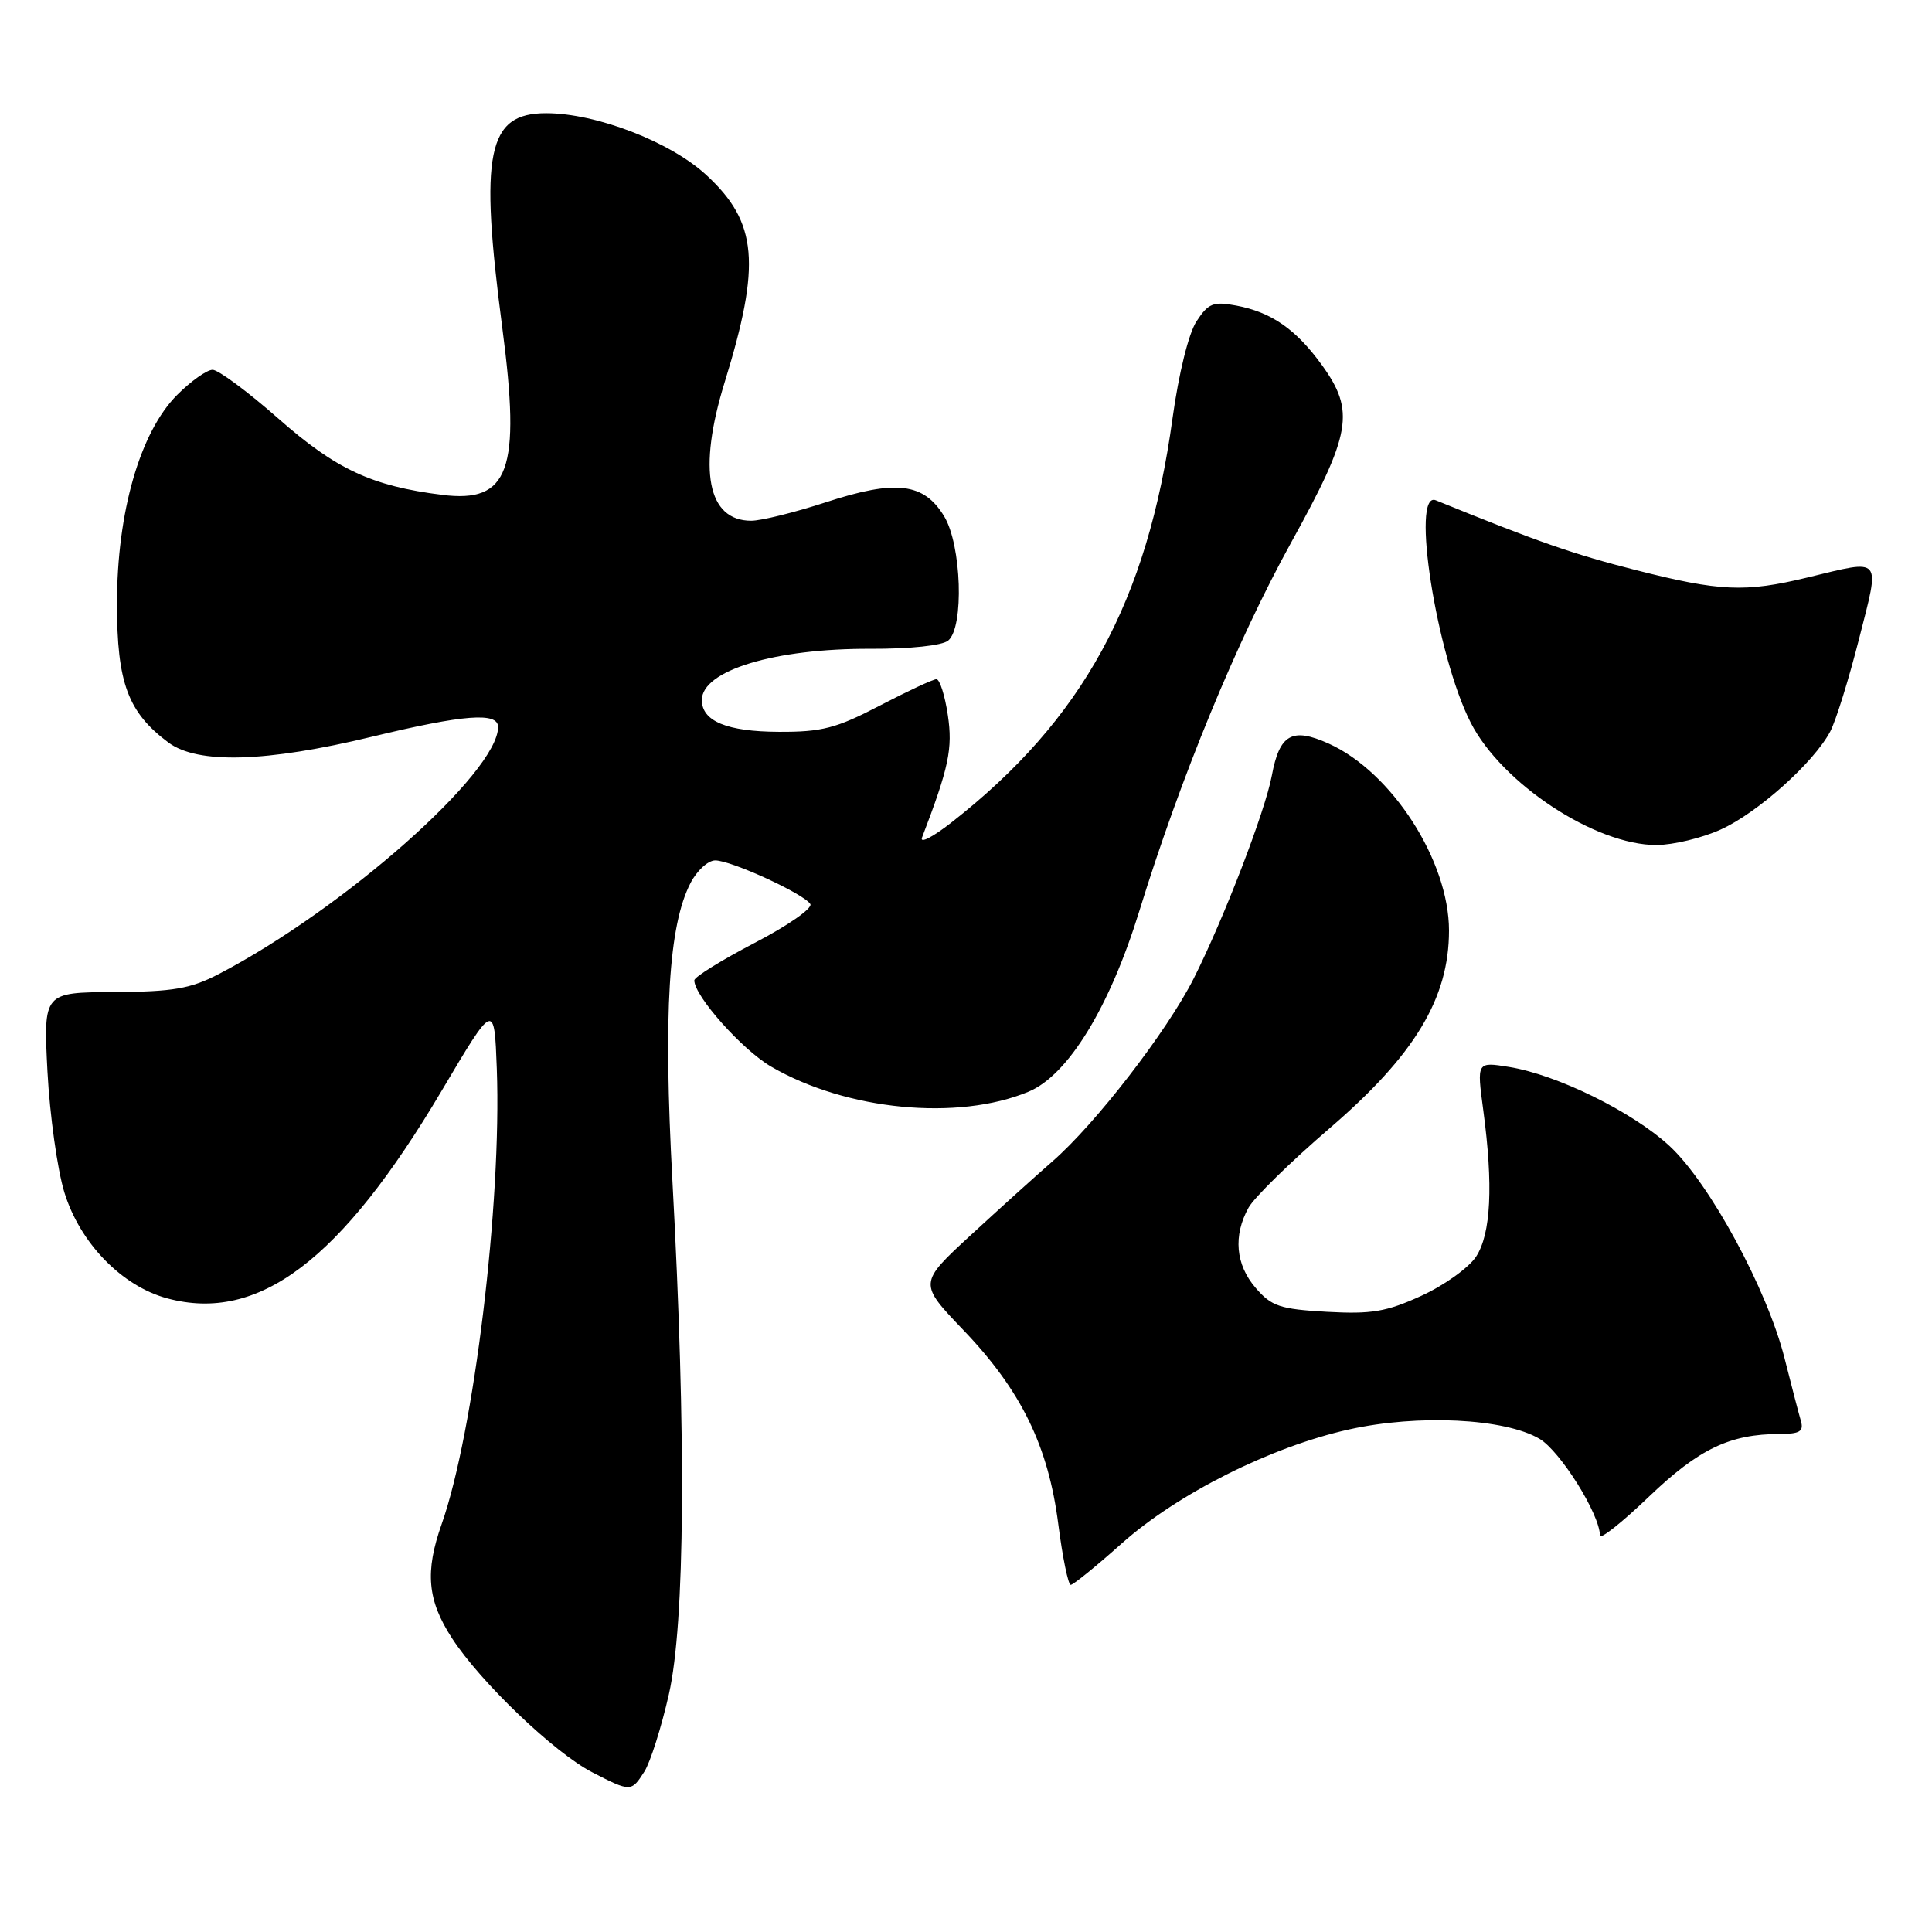 <?xml version="1.0" encoding="UTF-8" standalone="no"?>
<!DOCTYPE svg PUBLIC "-//W3C//DTD SVG 1.1//EN" "http://www.w3.org/Graphics/SVG/1.1/DTD/svg11.dtd" >
<svg xmlns="http://www.w3.org/2000/svg" xmlns:xlink="http://www.w3.org/1999/xlink" version="1.1" viewBox="0 0 256 256">
 <g >
 <path fill="currentColor"
d=" M 85.38 234.75 C 86.17 233.51 87.63 228.90 88.63 224.50 C 90.77 215.03 90.94 190.42 89.10 156.50 C 87.89 134.19 88.59 122.62 91.50 117.00 C 92.35 115.35 93.83 114.00 94.78 114.01 C 96.92 114.02 106.53 118.44 107.37 119.79 C 107.71 120.34 104.39 122.66 99.99 124.94 C 95.60 127.23 92.00 129.46 92.00 129.90 C 92.00 131.98 98.37 139.13 102.21 141.35 C 112.18 147.14 126.93 148.56 136.30 144.65 C 141.52 142.47 147.01 133.51 150.95 120.77 C 156.42 103.05 163.87 84.96 171.06 71.93 C 179.08 57.42 179.58 54.49 175.15 48.36 C 171.71 43.62 168.47 41.37 163.81 40.49 C 160.77 39.92 160.11 40.18 158.55 42.57 C 157.50 44.16 156.19 49.48 155.37 55.40 C 152.03 79.74 143.48 95.37 126.05 109.00 C 123.60 110.92 121.86 111.81 122.17 110.99 C 125.73 101.69 126.26 99.20 125.59 94.74 C 125.20 92.13 124.52 90.00 124.08 90.00 C 123.64 90.00 120.26 91.58 116.57 93.50 C 110.82 96.50 108.90 97.00 103.18 96.97 C 96.32 96.94 93.00 95.56 93.00 92.76 C 93.00 88.84 102.66 85.91 115.39 85.97 C 120.58 85.99 124.85 85.54 125.64 84.88 C 127.77 83.11 127.41 72.19 125.10 68.40 C 122.40 63.97 118.71 63.53 109.50 66.53 C 105.34 67.89 100.86 69.00 99.54 69.00 C 93.74 69.00 92.44 62.26 96.01 50.69 C 100.87 34.96 100.39 29.45 93.58 23.18 C 88.81 18.78 78.99 15.00 72.36 15.00 C 64.57 15.00 63.51 20.22 66.56 43.47 C 69.04 62.36 67.47 66.69 58.57 65.57 C 49.24 64.39 44.52 62.19 36.87 55.45 C 32.84 51.90 28.92 49.00 28.17 49.00 C 27.42 49.00 25.31 50.49 23.48 52.32 C 18.56 57.24 15.50 67.86 15.50 80.00 C 15.50 90.50 16.95 94.39 22.33 98.40 C 26.21 101.27 35.26 101.01 49.33 97.61 C 61.47 94.68 66.00 94.33 66.00 96.33 C 66.00 102.36 45.54 120.45 29.00 129.06 C 25.25 131.01 22.94 131.41 15.12 131.45 C 5.75 131.50 5.75 131.50 6.29 142.00 C 6.60 147.78 7.60 154.97 8.53 158.00 C 10.59 164.70 16.14 170.42 22.16 172.04 C 34.25 175.30 45.19 167.03 58.50 144.57 C 65.50 132.75 65.50 132.75 65.83 141.63 C 66.48 159.42 62.80 189.82 58.52 201.96 C 56.29 208.27 56.63 212.04 59.88 217.05 C 63.66 222.89 73.46 232.26 78.50 234.85 C 83.56 237.46 83.66 237.45 85.38 234.75 Z  M 148.64 204.51 C 156.04 197.92 168.40 191.71 178.75 189.41 C 187.91 187.37 199.39 187.94 203.99 190.65 C 206.75 192.28 212.00 200.68 212.00 203.47 C 212.00 204.05 214.93 201.74 218.50 198.31 C 225.12 191.98 229.22 190.02 235.82 190.01 C 238.50 190.00 239.04 189.67 238.62 188.25 C 238.34 187.29 237.37 183.57 236.47 180.00 C 234.18 170.88 226.51 156.72 221.20 151.83 C 216.28 147.30 206.30 142.39 199.92 141.37 C 195.68 140.69 195.68 140.69 196.54 147.10 C 197.88 157.08 197.56 163.49 195.59 166.51 C 194.62 167.98 191.36 170.32 188.34 171.70 C 183.71 173.82 181.74 174.15 175.80 173.82 C 169.60 173.47 168.47 173.09 166.38 170.65 C 163.72 167.57 163.38 163.74 165.44 160.02 C 166.20 158.66 171.02 153.94 176.16 149.52 C 187.44 139.83 192.00 132.29 192.00 123.31 C 192.00 114.07 184.43 102.30 176.06 98.53 C 171.20 96.34 169.54 97.28 168.52 102.79 C 167.63 107.53 162.14 121.80 158.17 129.66 C 154.63 136.67 145.15 148.94 139.43 153.91 C 137.27 155.79 132.40 160.19 128.61 163.68 C 121.72 170.04 121.72 170.04 127.68 176.27 C 135.31 184.25 138.91 191.62 140.23 201.97 C 140.80 206.39 141.54 210.00 141.88 210.00 C 142.22 209.99 145.26 207.53 148.64 204.51 Z  M 228.00 109.92 C 232.89 107.72 240.35 101.03 242.52 96.92 C 243.27 95.50 244.98 89.99 246.33 84.67 C 249.14 73.61 249.54 74.10 239.50 76.52 C 231.22 78.52 227.94 78.38 216.72 75.53 C 208.53 73.45 203.78 71.80 190.25 66.29 C 186.90 64.93 190.34 86.87 194.87 95.74 C 198.99 103.83 211.39 111.99 219.50 111.97 C 221.70 111.96 225.53 111.04 228.00 109.92 Z "/>
</g>
</svg>